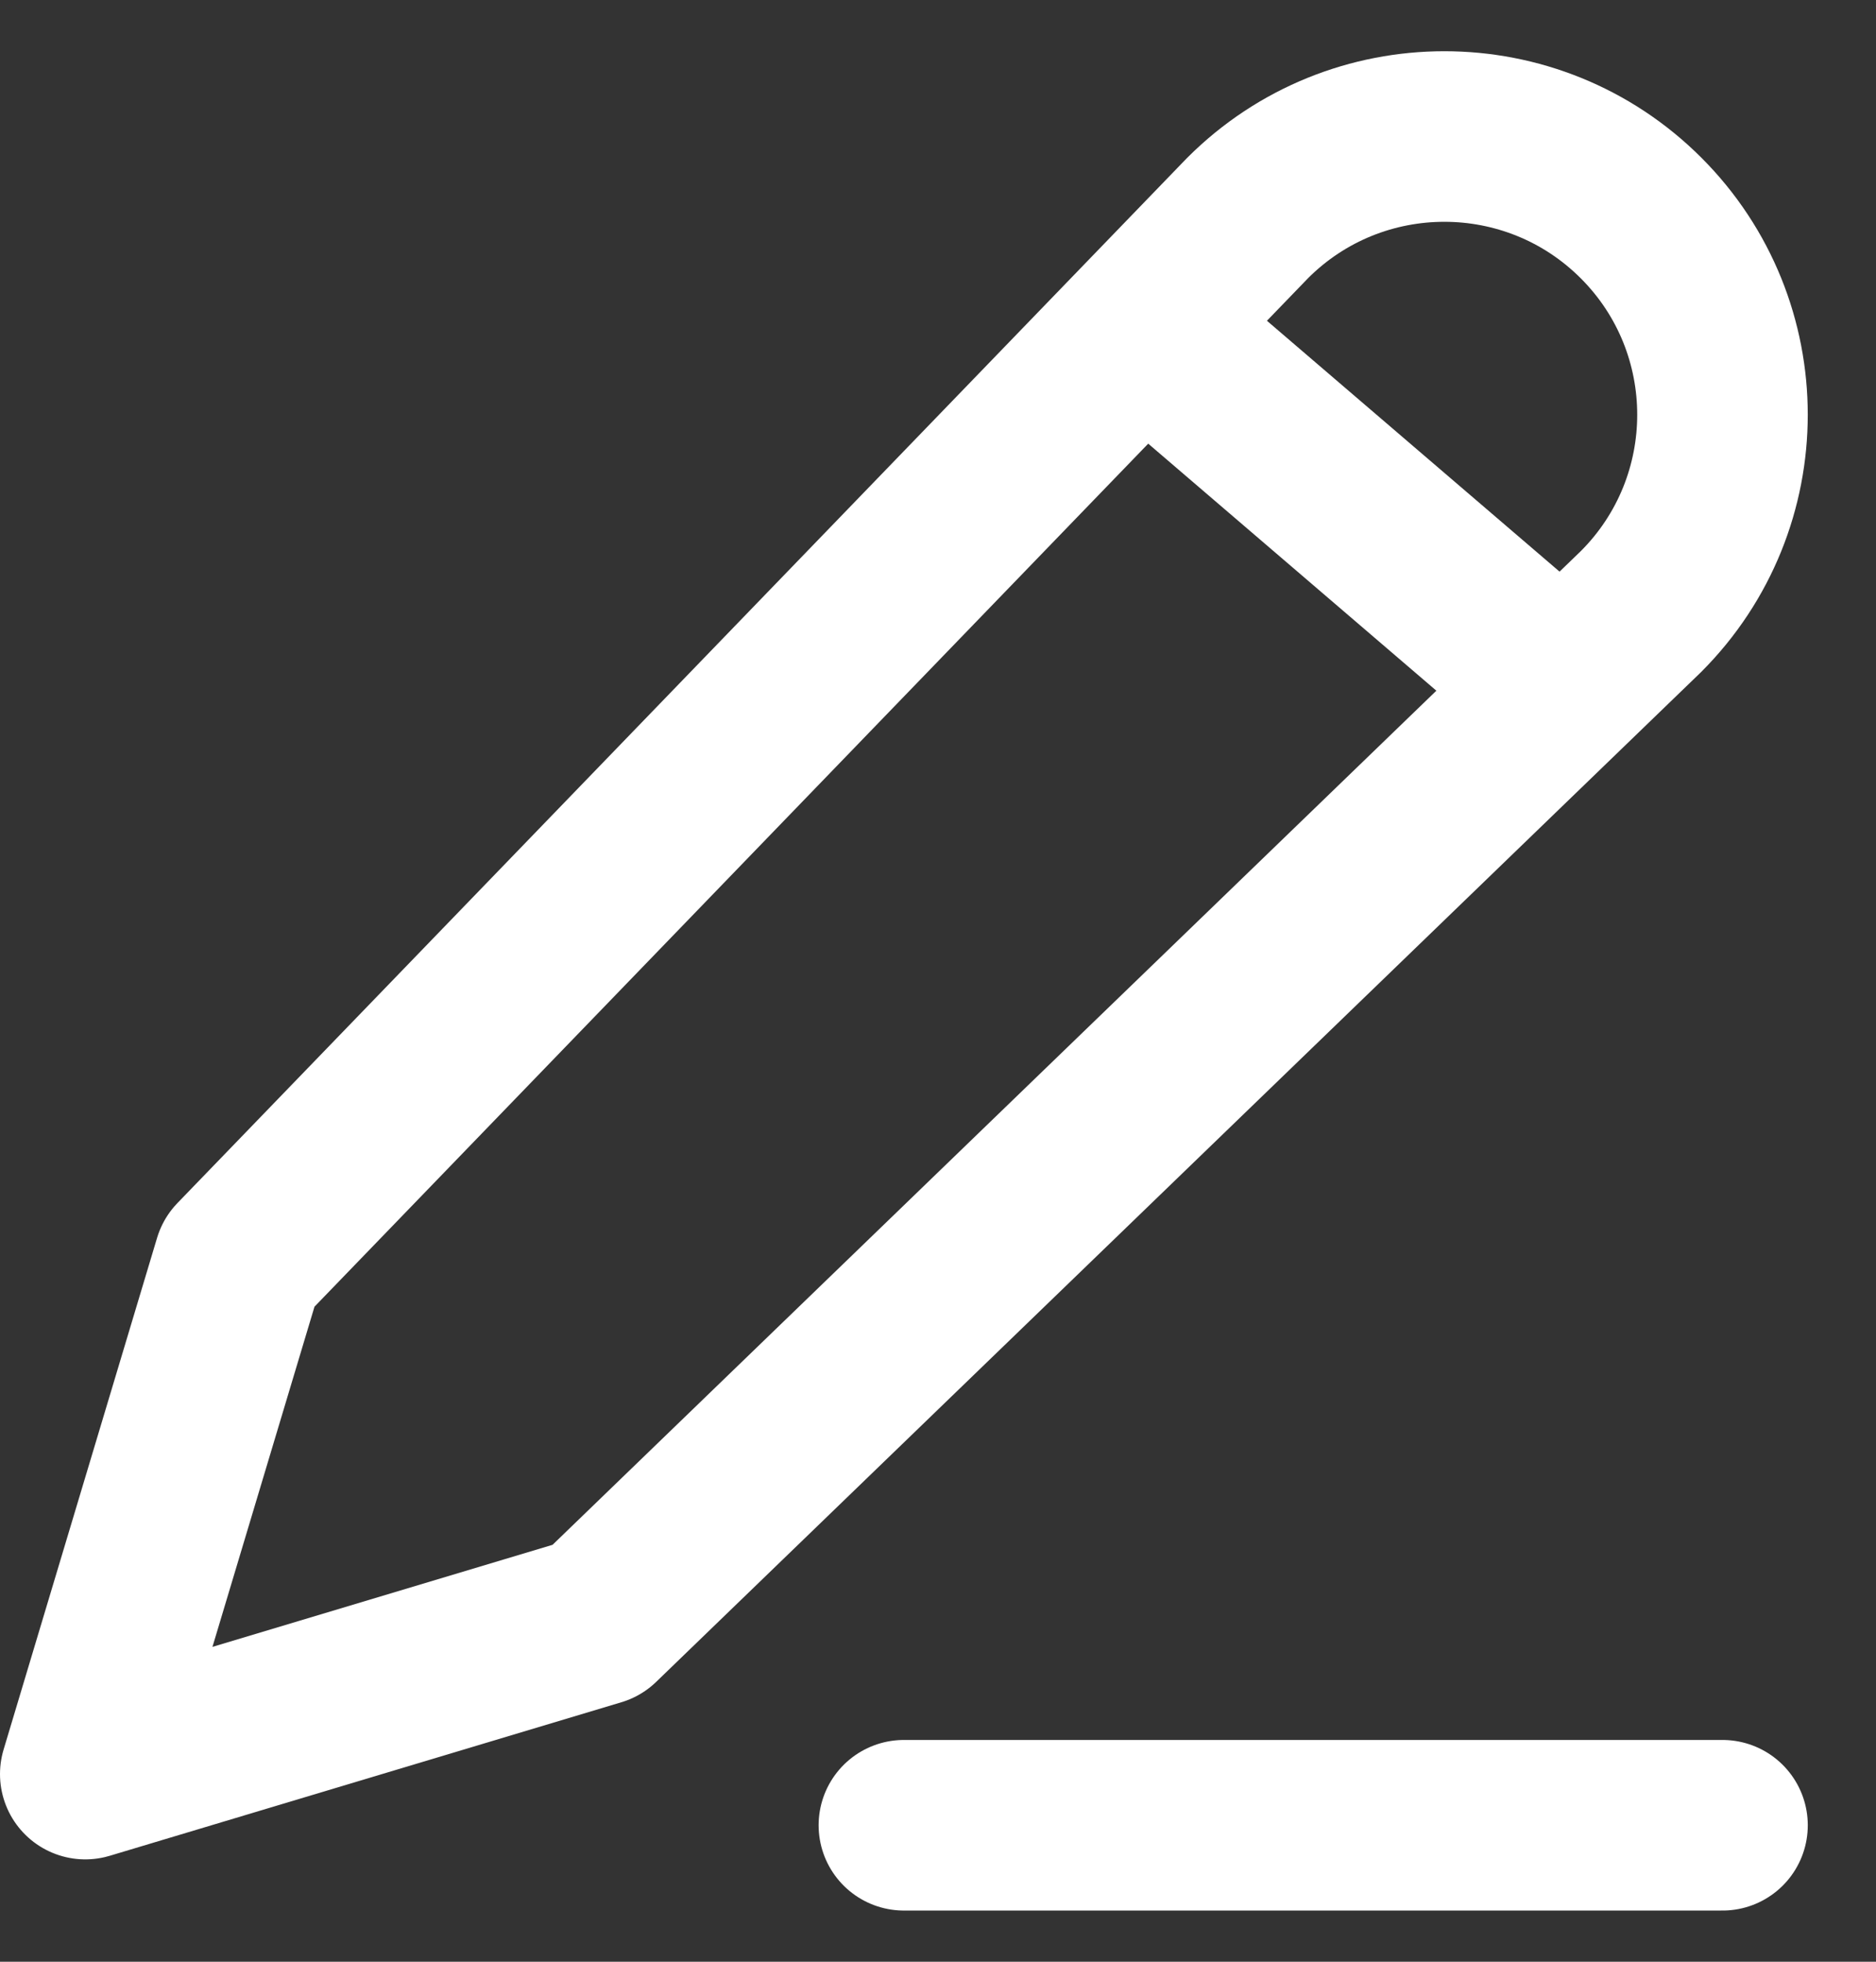 <svg width="22" height="23" viewBox="0 0 22 23" fill="none" xmlns="http://www.w3.org/2000/svg">
<rect x="0" y="0" width="22" height="23" fill="#333333" stroke="none"/>
<path d="M10.6 21.4H20.2M13.6 4L17.8 7.6M2.8 14.8L14.631 2.556C15.905 1.282 17.971 1.282 19.245 2.556C20.518 3.829 20.518 5.895 19.245 7.169L7 19L1 20.8L2.8 14.8Z" stroke="white" stroke-width="2" stroke-linecap="round" stroke-linejoin="round"/>
</svg>
